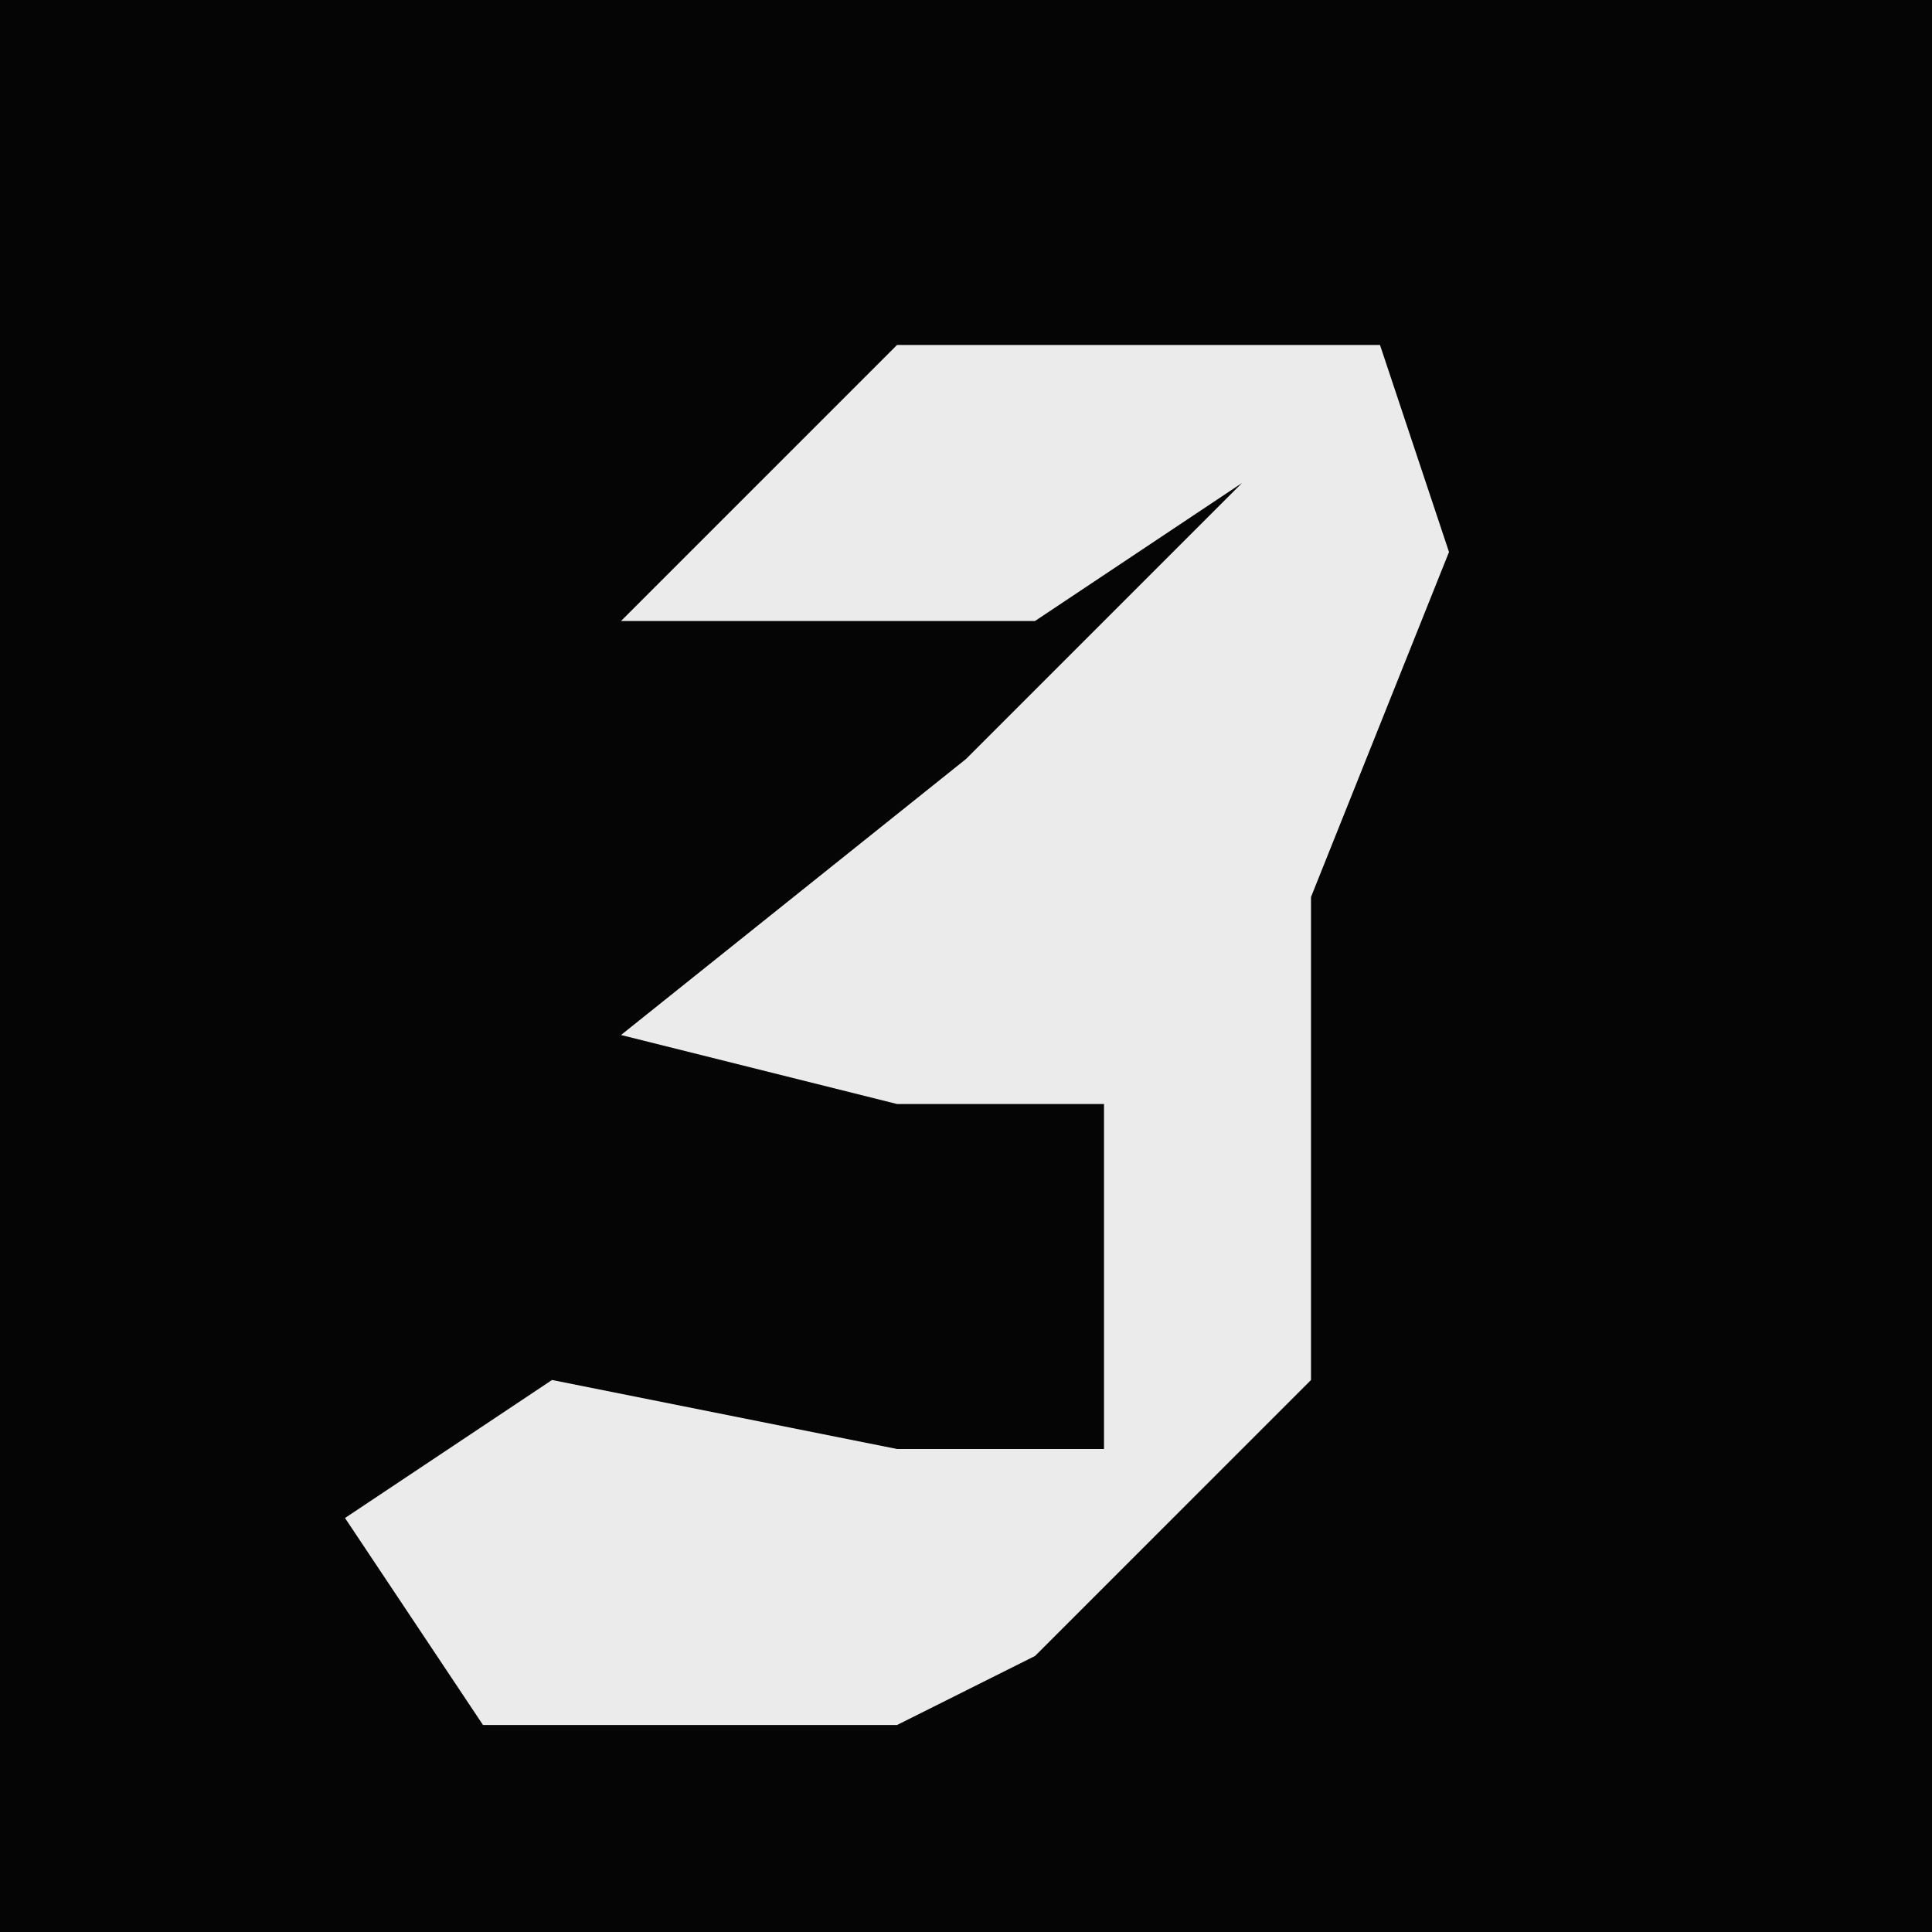 <?xml version="1.0" encoding="UTF-8"?>
<svg version="1.1" xmlns="http://www.w3.org/2000/svg" width="28" height="28">
<path d="M0,0 L28,0 L28,28 L0,28 Z " fill="#050505" transform="translate(0,0)"/>
<path d="M0,0 L7,0 L8,3 L6,8 L6,15 L2,19 L0,20 L-6,20 L-8,17 L-5,15 L0,16 L3,16 L3,11 L0,11 L-4,10 L1,6 L5,2 L2,4 L-4,4 Z " fill="#EBEBEB" transform="translate(13,5)"/>
</svg>
